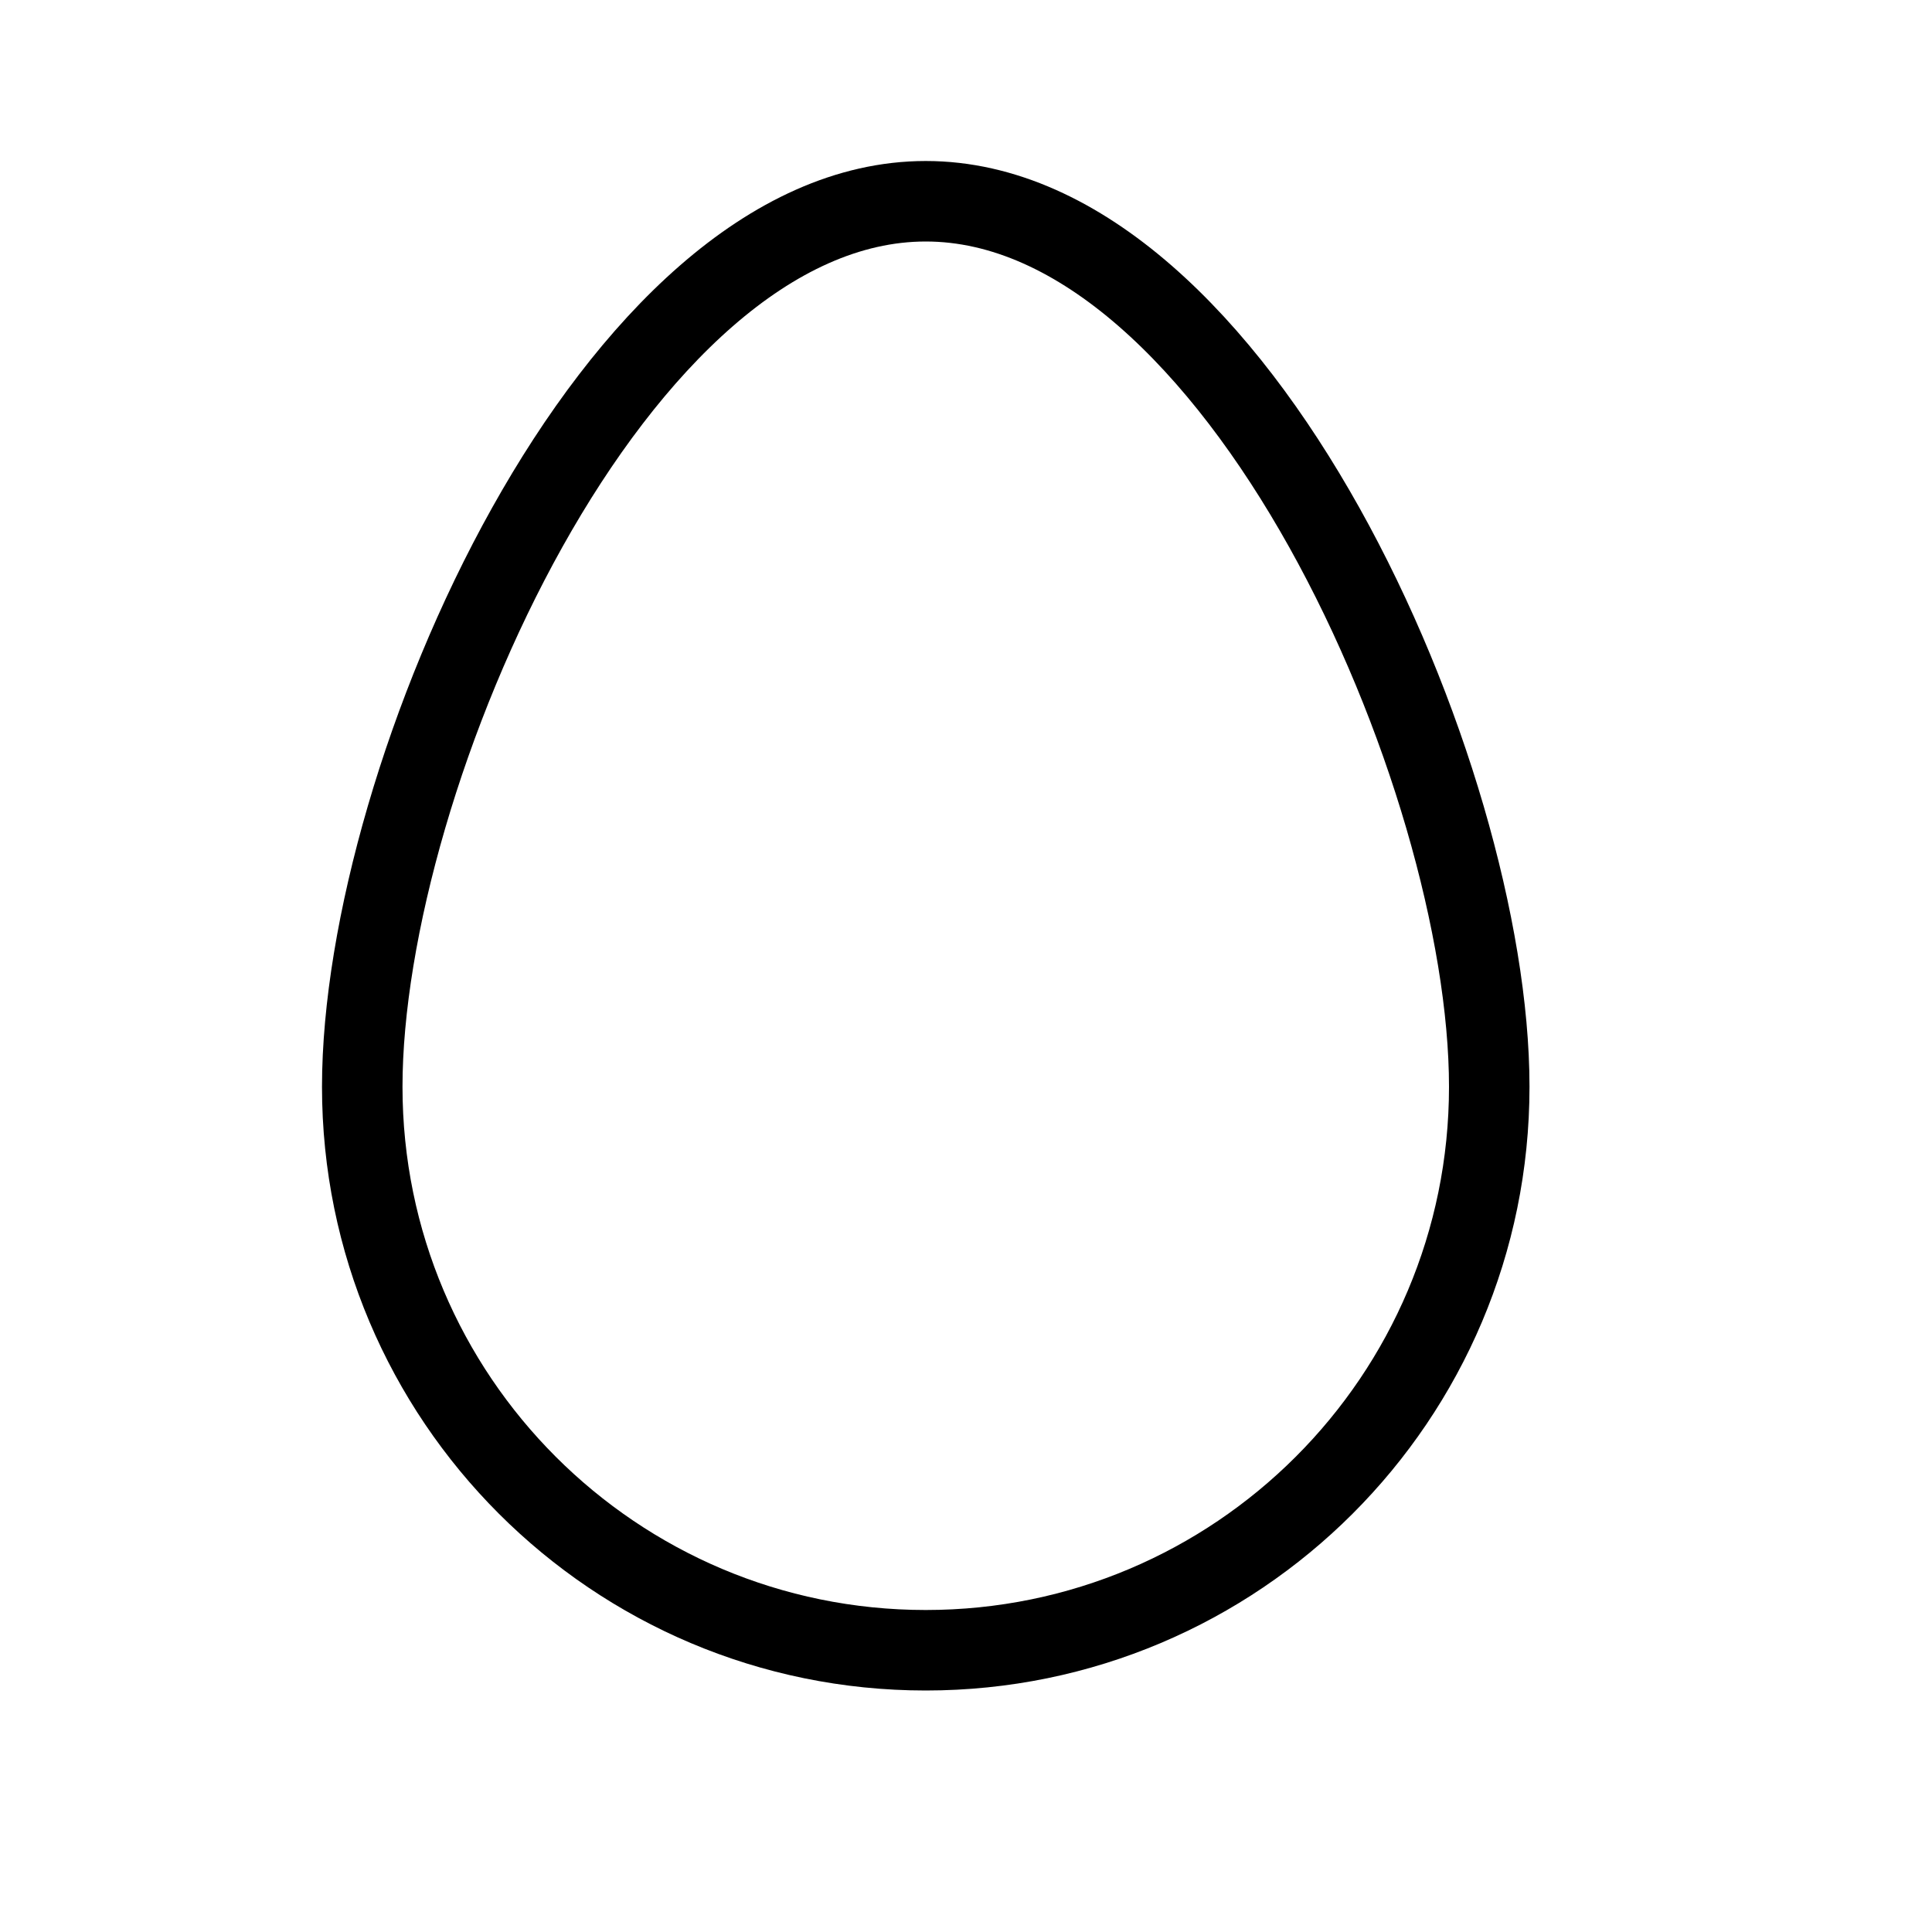 <svg height="24" viewBox="0 0 24 24" width="24" xmlns="http://www.w3.org/2000/svg"><path d="m18.5 13.5c0-3.866-3.134-11-7-11s-7 7.134-7 11 3.134 7 7 7 7-3.134 7-7z" fill="none" stroke="#000" stroke-linecap="round" stroke-linejoin="round"/></svg>